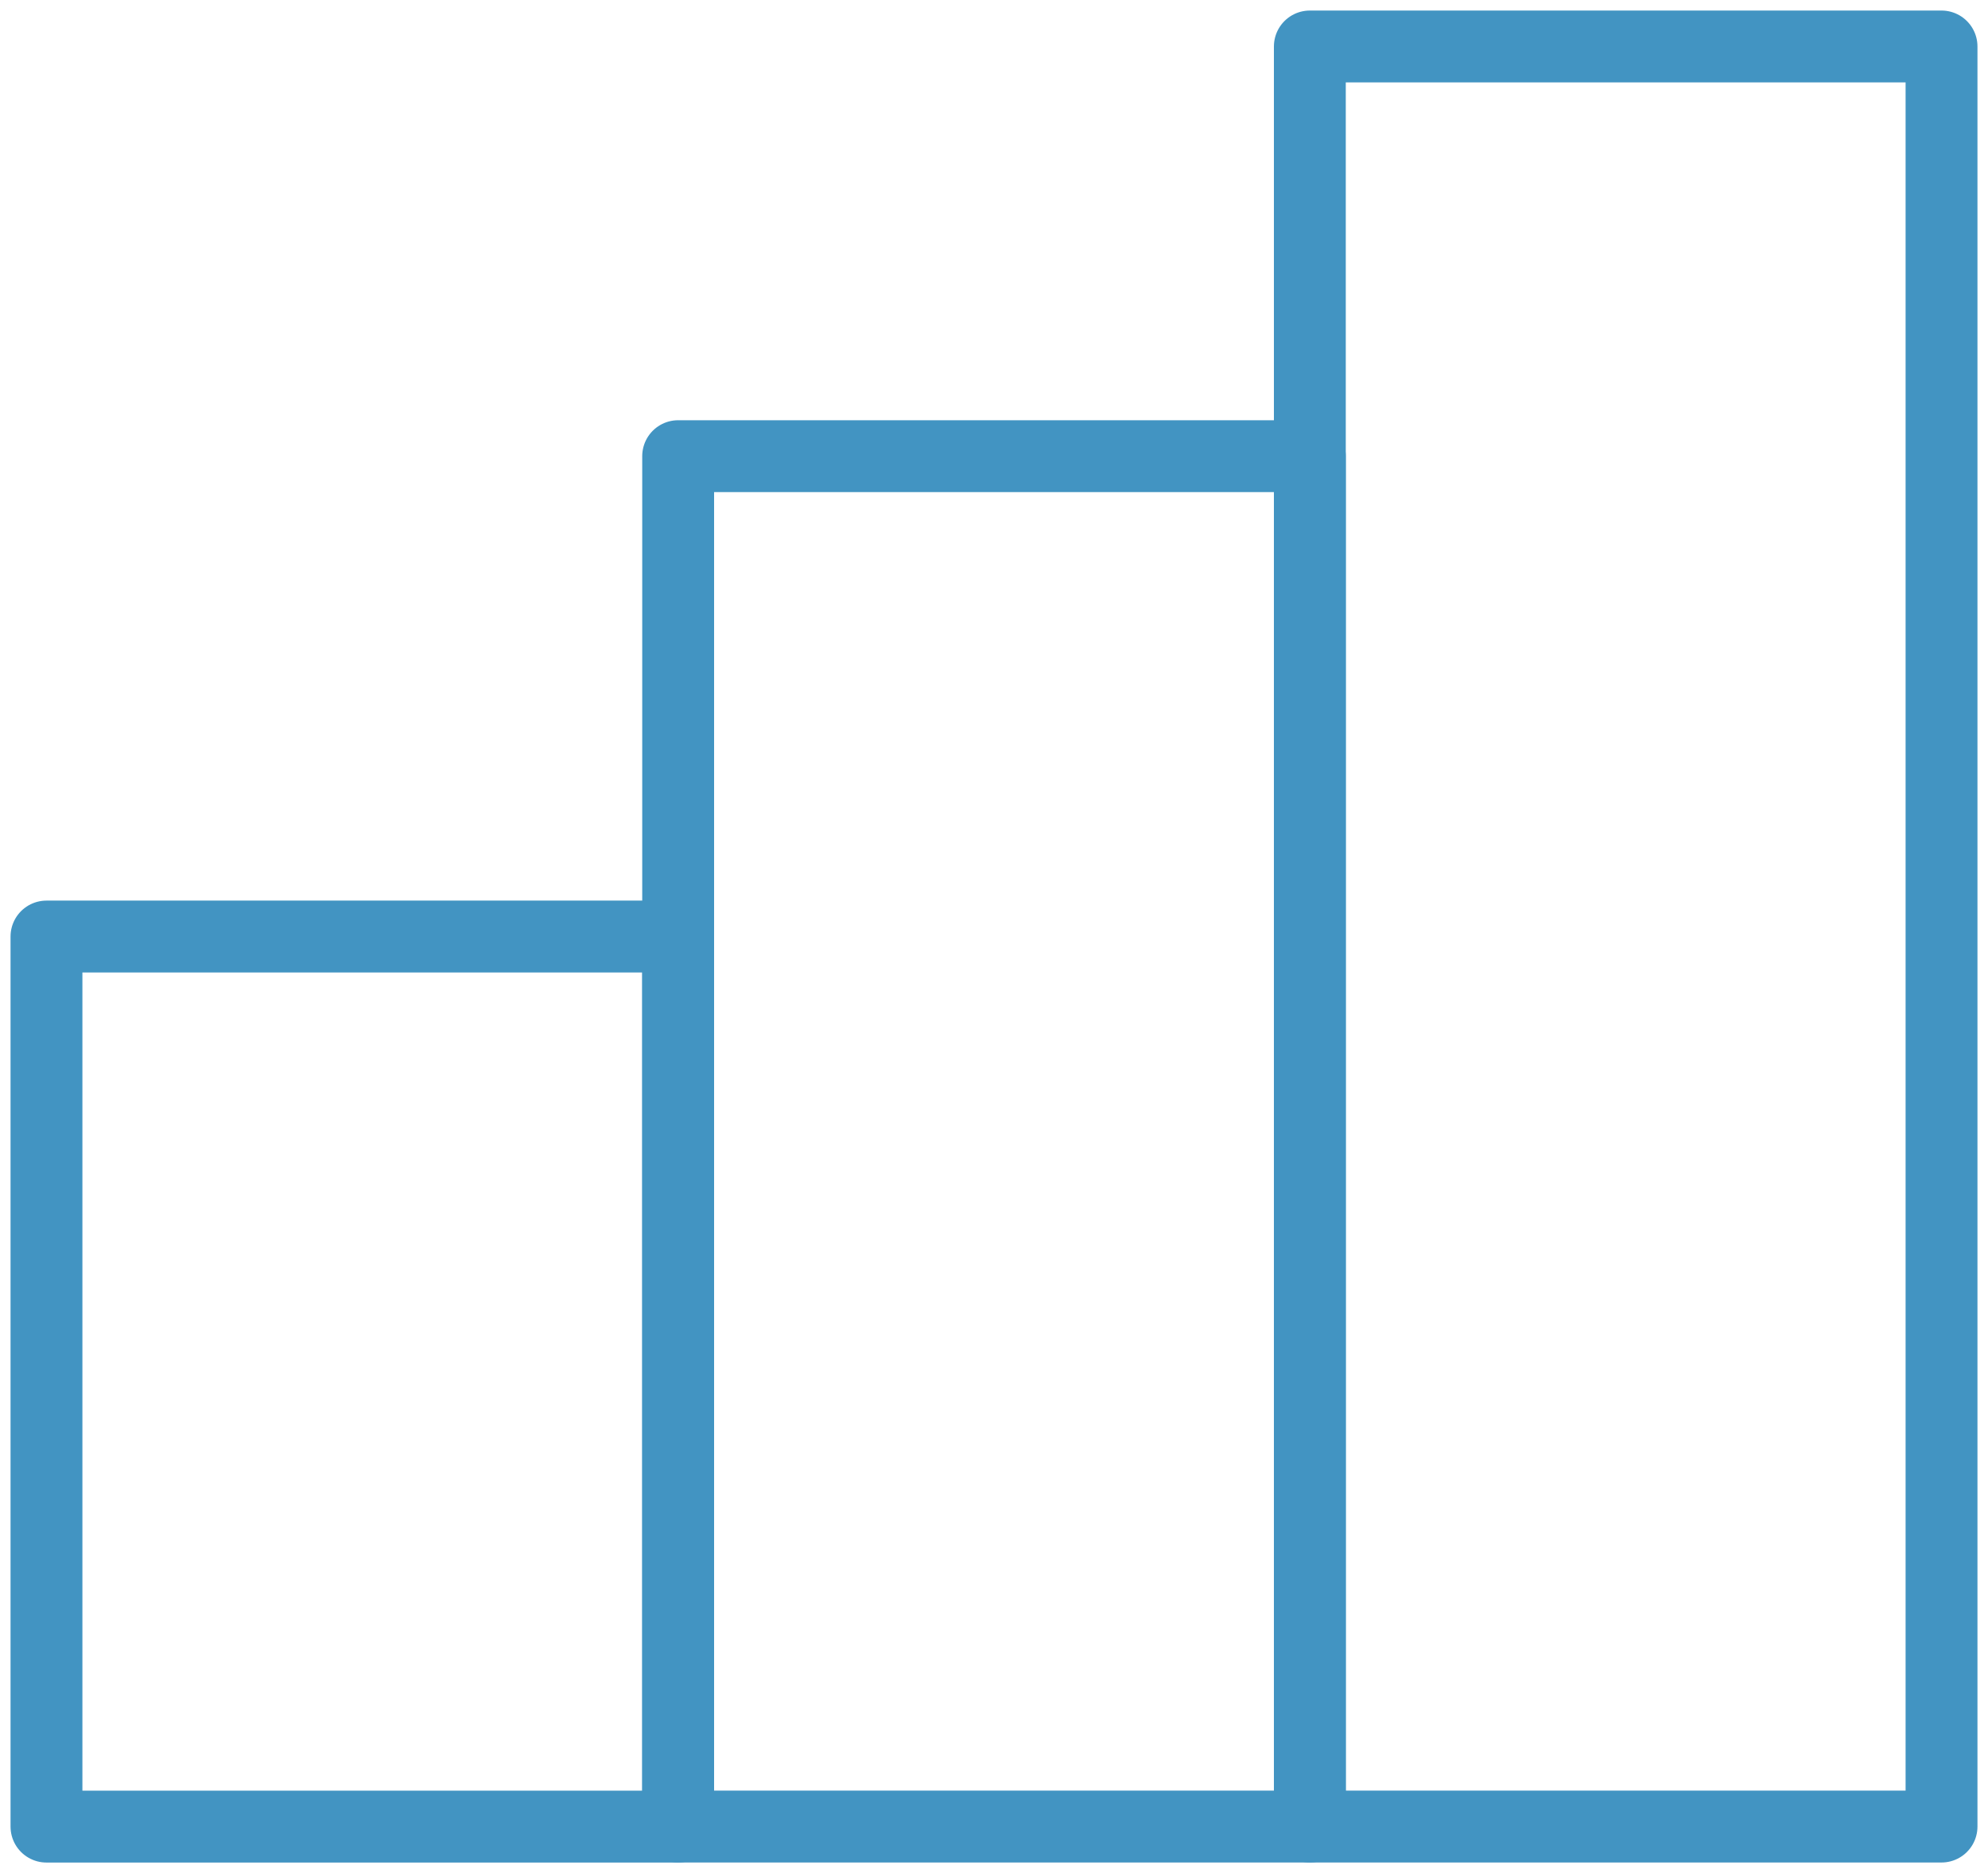 <svg xmlns="http://www.w3.org/2000/svg" xmlns:xlink="http://www.w3.org/1999/xlink" width="41.495" height="39.09" viewBox="0 0 41.495 39.09">
  <defs>
    <clipPath id="clip-path">
      <rect id="Rectangle_1739" data-name="Rectangle 1739" width="41.495" height="39.09" fill="none" stroke="#4294c2" stroke-width="1.5"/>
    </clipPath>
  </defs>
  <g id="Group_534" data-name="Group 534" transform="translate(0 0)">
    <g id="Group_534-2" data-name="Group 534" transform="translate(0 0)" clip-path="url(#clip-path)">
      <rect id="Rectangle_1736" data-name="Rectangle 1736" width="13.185" height="18.575" transform="translate(0.97 19.545)" fill="none" stroke="#4294c2" stroke-linecap="round" stroke-linejoin="round" stroke-width="1.5"/>
      <rect id="Rectangle_1737" data-name="Rectangle 1737" width="13.185" height="28.599" transform="translate(14.155 9.52)" fill="none" stroke="#4294c2" stroke-linecap="round" stroke-linejoin="round" stroke-width="1.5"/>
      <rect id="Rectangle_1738" data-name="Rectangle 1738" width="13.185" height="37.149" transform="translate(27.34 0.97)" fill="none" stroke="#4294c2" stroke-linecap="round" stroke-linejoin="round" stroke-width="1.5"/>
    </g>
  </g>
</svg>
